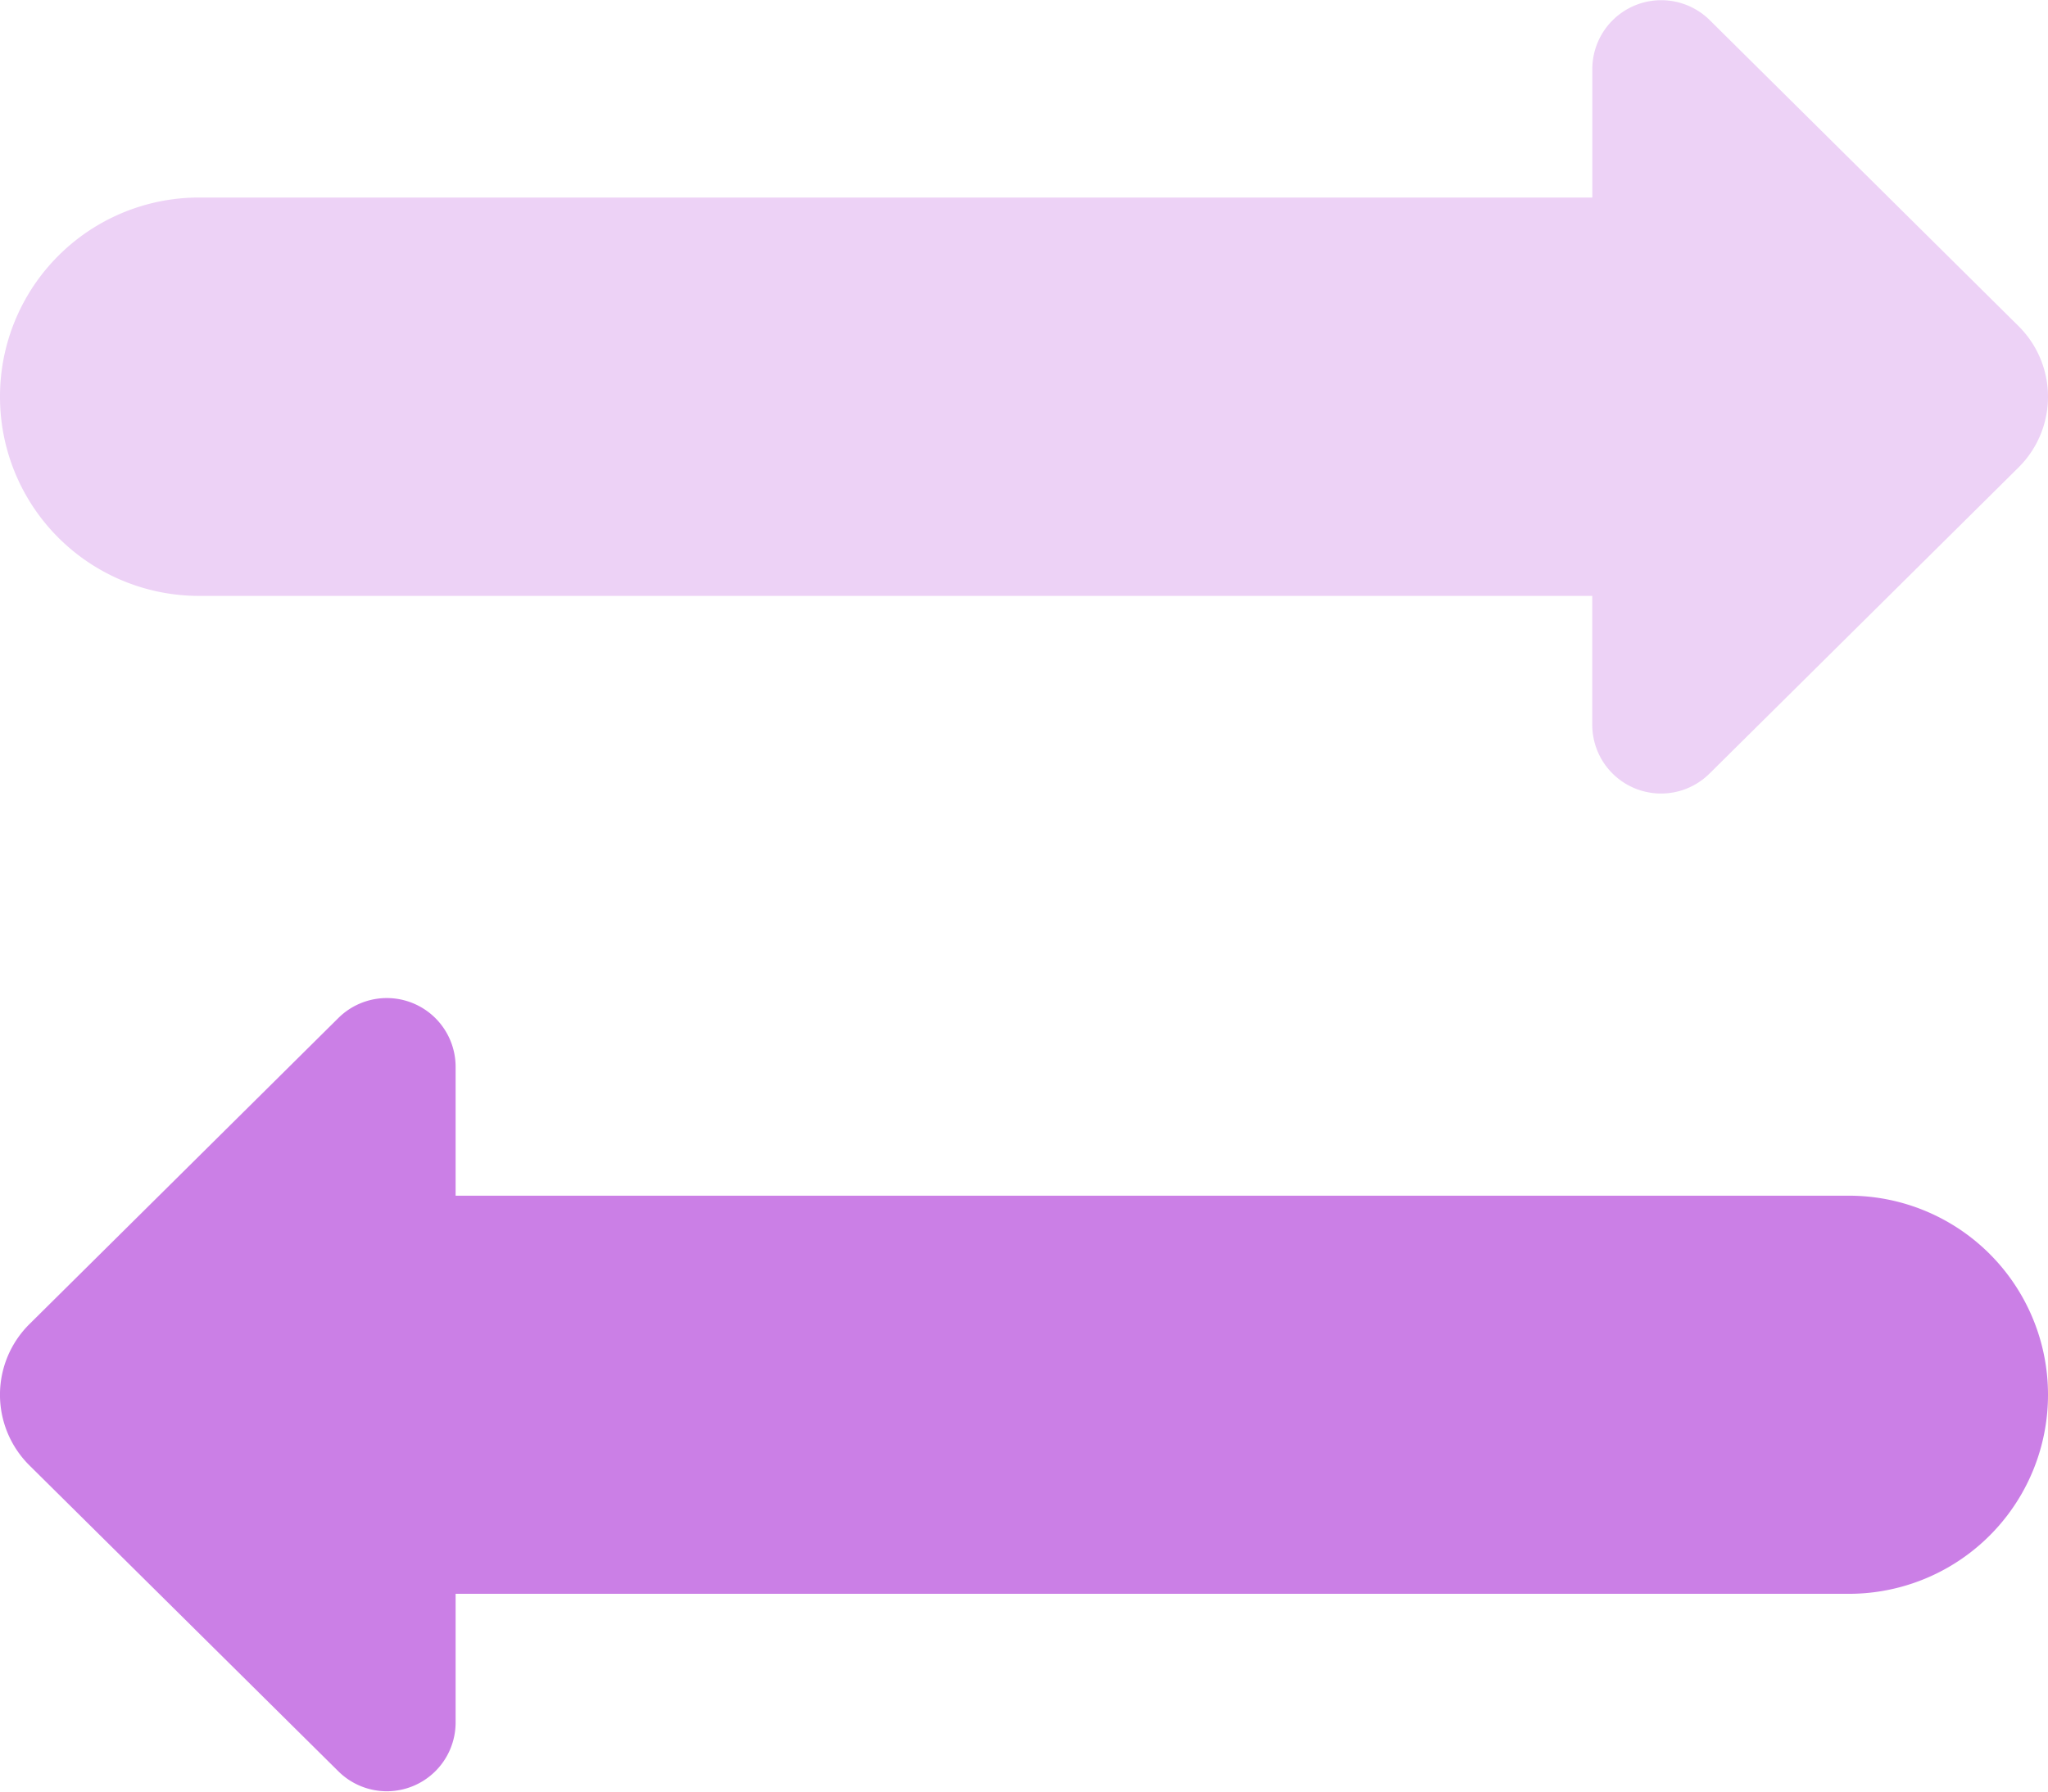 <svg xmlns="http://www.w3.org/2000/svg" width="32" height="28" viewBox="0 0 32 28">
  <g id="exchange" transform="translate(-295 -132)">
    <g id="icons8_data_transfer" transform="translate(293 128.987)">
      <path id="Path_47329" data-name="Path 47329" d="M33.539,8.109,28.713,3.326a1.077,1.077,0,0,0-1.833.765V6.1H5.11A3.11,3.11,0,0,0,2,9.215H2a3.11,3.11,0,0,0,3.11,3.111H26.879v2.013a1.075,1.075,0,0,0,1.832.764l4.827-4.783A1.555,1.555,0,0,0,33.539,8.109Z" transform="translate(0)" fill="#cb7fe6" opacity="0.35"/>
      <path id="Path_47330" data-name="Path 47330" d="M2.46,20.319,7.287,25.1a1.075,1.075,0,0,0,1.832-.764V22.326H30.888A3.11,3.11,0,0,0,34,19.215h0a3.11,3.11,0,0,0-3.11-3.111H9.119V14.091a1.075,1.075,0,0,0-1.832-.764L2.46,18.111A1.554,1.554,0,0,0,2.46,20.319Z" transform="translate(0 5.596)" fill="#cb7fe6"/>
    </g>
  </g>
</svg>
